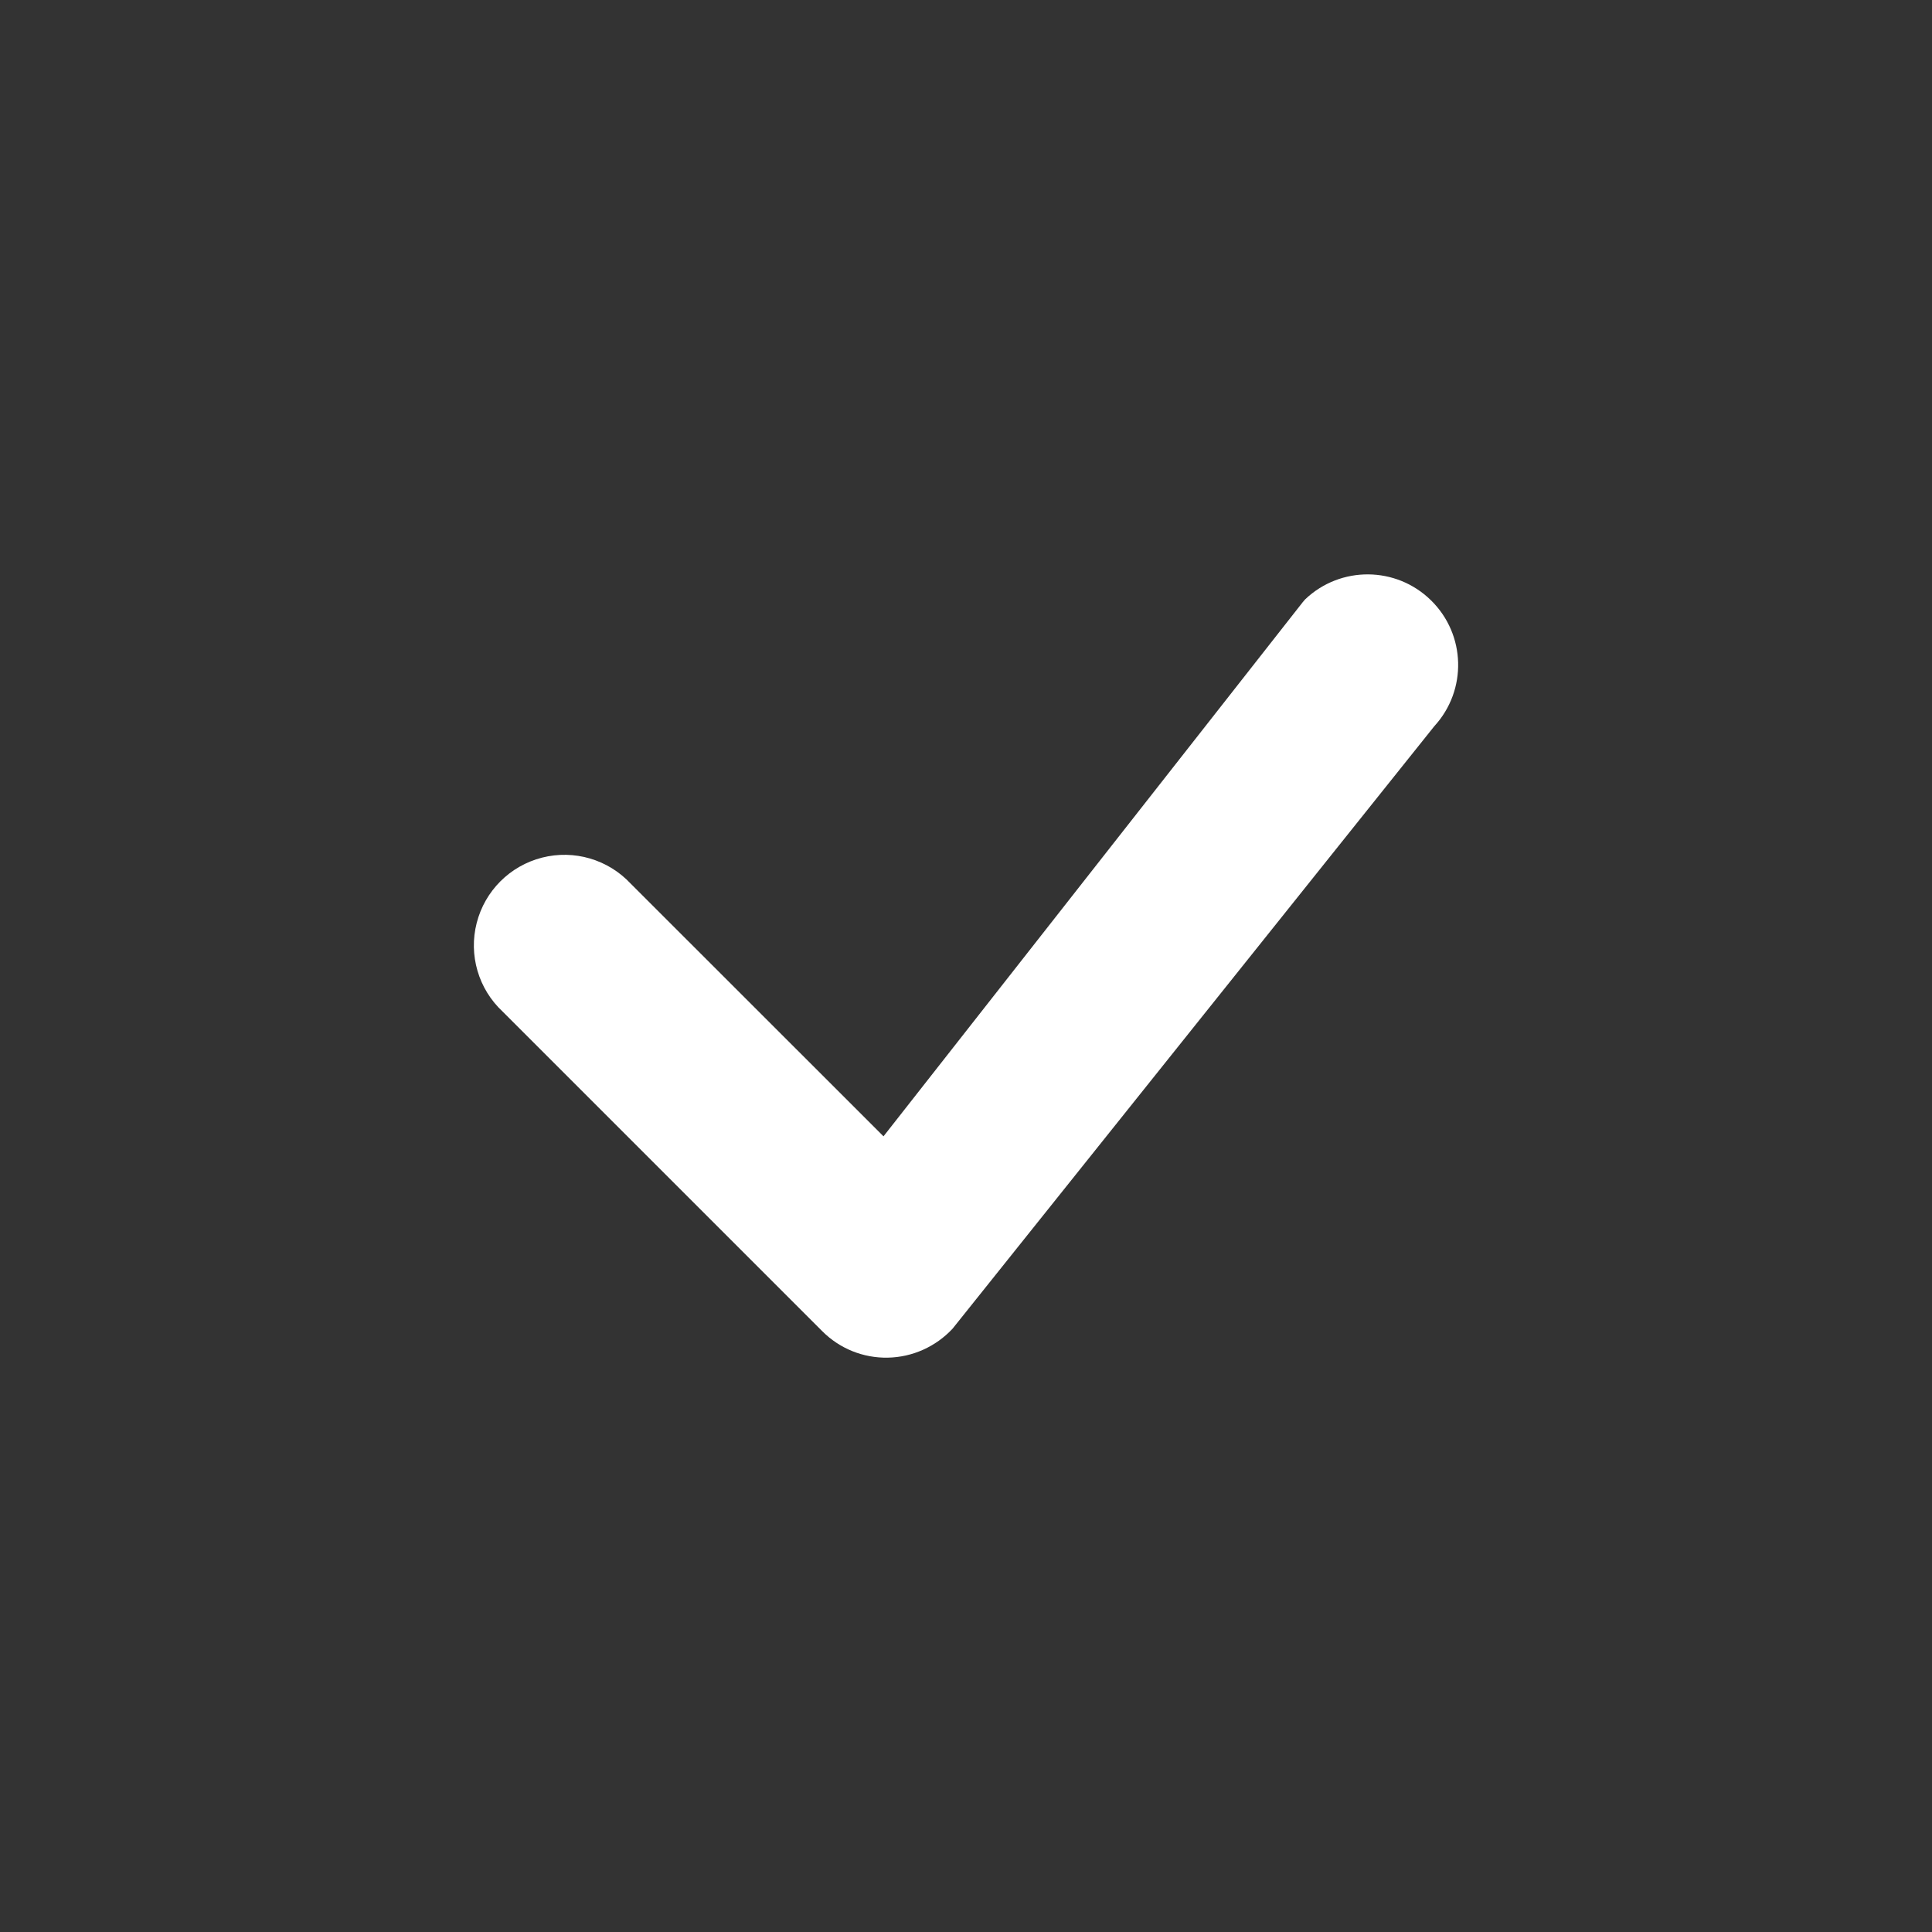 <svg version="1.1" xmlns="http://www.w3.org/2000/svg" xmlns:xlink="http://www.w3.org/1999/xlink" width="16" height="16" viewBox="0,0,256,256"><rect x="0" y="0" width="256" height="256" fill="#333333" stroke="none"/><g fill="#ffffff" fill-rule="nonzero" stroke="none" stroke-width="1" stroke-linecap="butt" stroke-linejoin="miter" stroke-miterlimit="10" stroke-dasharray="" stroke-dashoffset="0" font-family="none" font-weight="none" font-size="none" text-anchor="none" style="mix-blend-mode: normal"><g transform="translate(-2.579,-0.103) scale(16,16)"><path d="M10.97,4.97c0.293,-0.279 0.754,-0.275 1.042,0.008c0.289,0.283 0.301,0.744 0.028,1.042l-3.99,4.99c-0.139,0.149 -0.332,0.236 -0.536,0.24c-0.204,0.004 -0.4,-0.075 -0.544,-0.22l-2.646,-2.646c-0.201,-0.187 -0.283,-0.469 -0.215,-0.734c0.068,-0.266 0.275,-0.473 0.541,-0.541c0.266,-0.068 0.547,0.015 0.734,0.215l2.094,2.093l3.473,-4.425z"></path></g></g></svg>